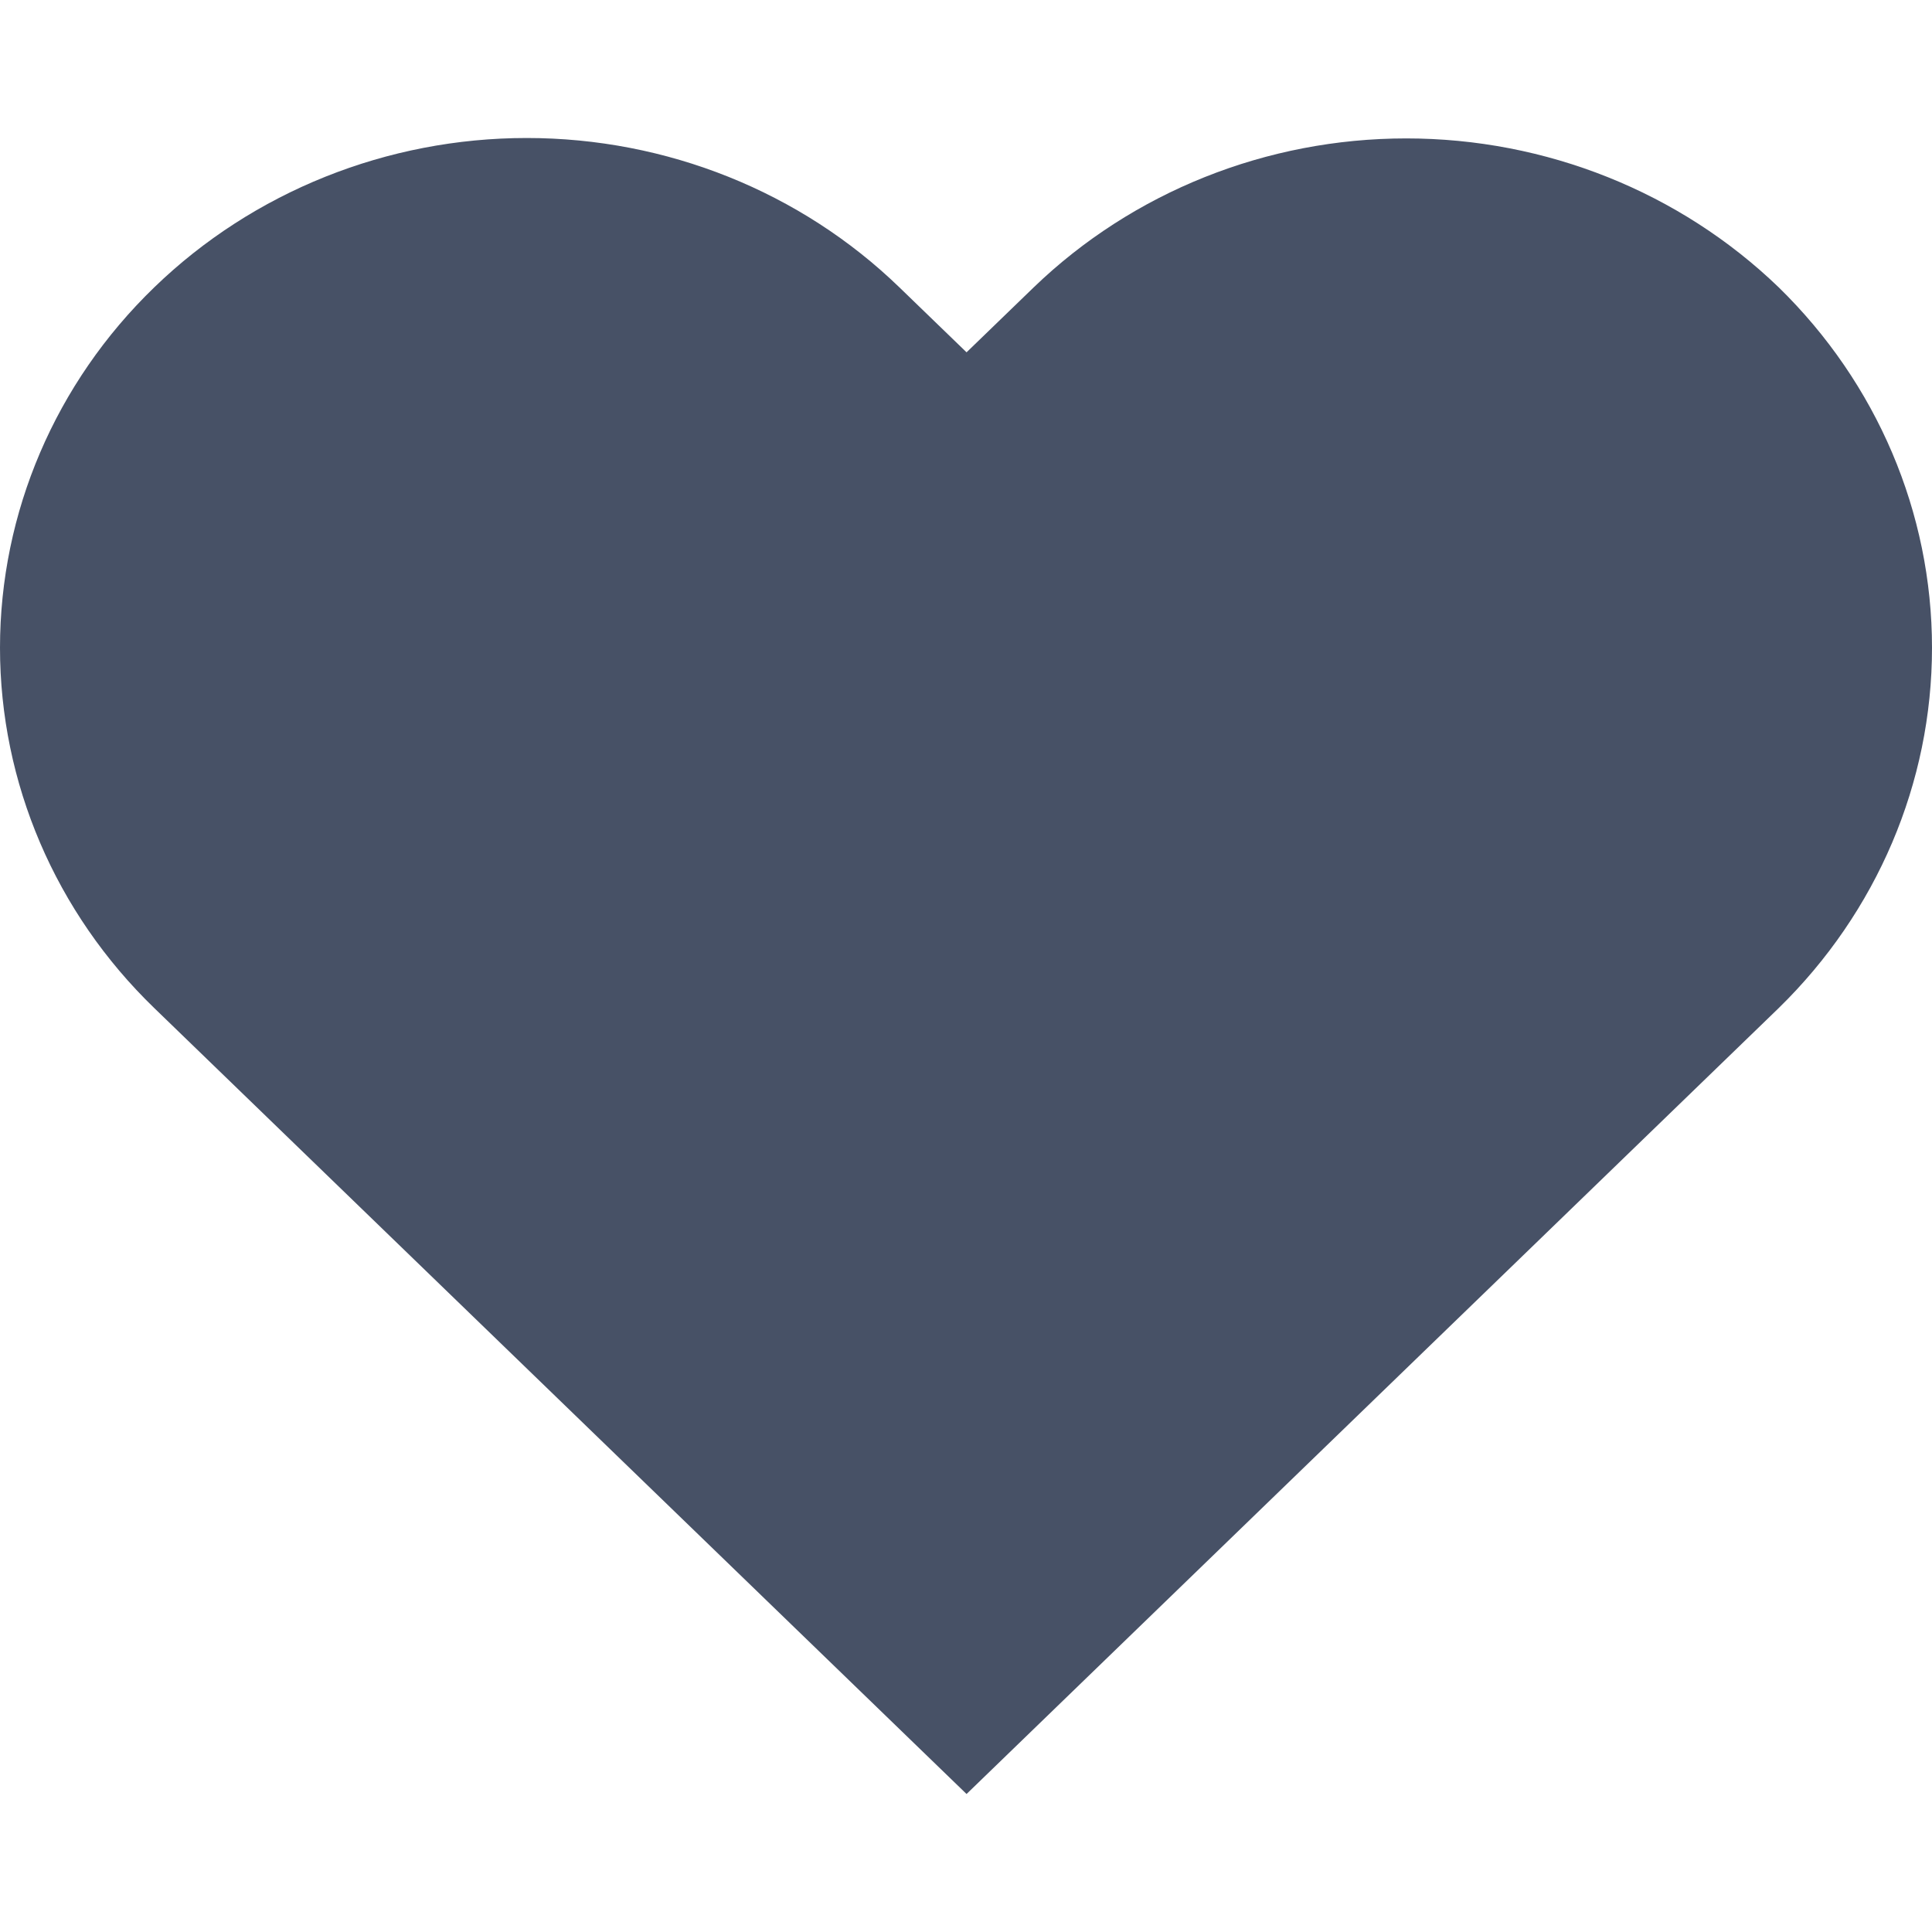 <svg width="14" height="14" viewBox="0 0 14 14" fill="none" xmlns="http://www.w3.org/2000/svg">
<path d="M1.118 7.305C0.402 6.613 -1.99575e-08 5.673 0 4.694C1.99575e-08 3.714 0.402 2.774 1.118 2.082C1.834 1.389 2.805 1 3.817 1C4.83 1 5.801 1.389 6.517 2.082L7.004 2.553L7.491 2.082C8.208 1.391 9.178 1.003 10.19 1.003C11.202 1.003 12.172 1.391 12.889 2.082C13.601 2.777 14 3.715 14 4.694C14 5.672 13.601 6.61 12.889 7.305L7.004 13L1.118 7.305Z" fill="#475166"/>
</svg>
